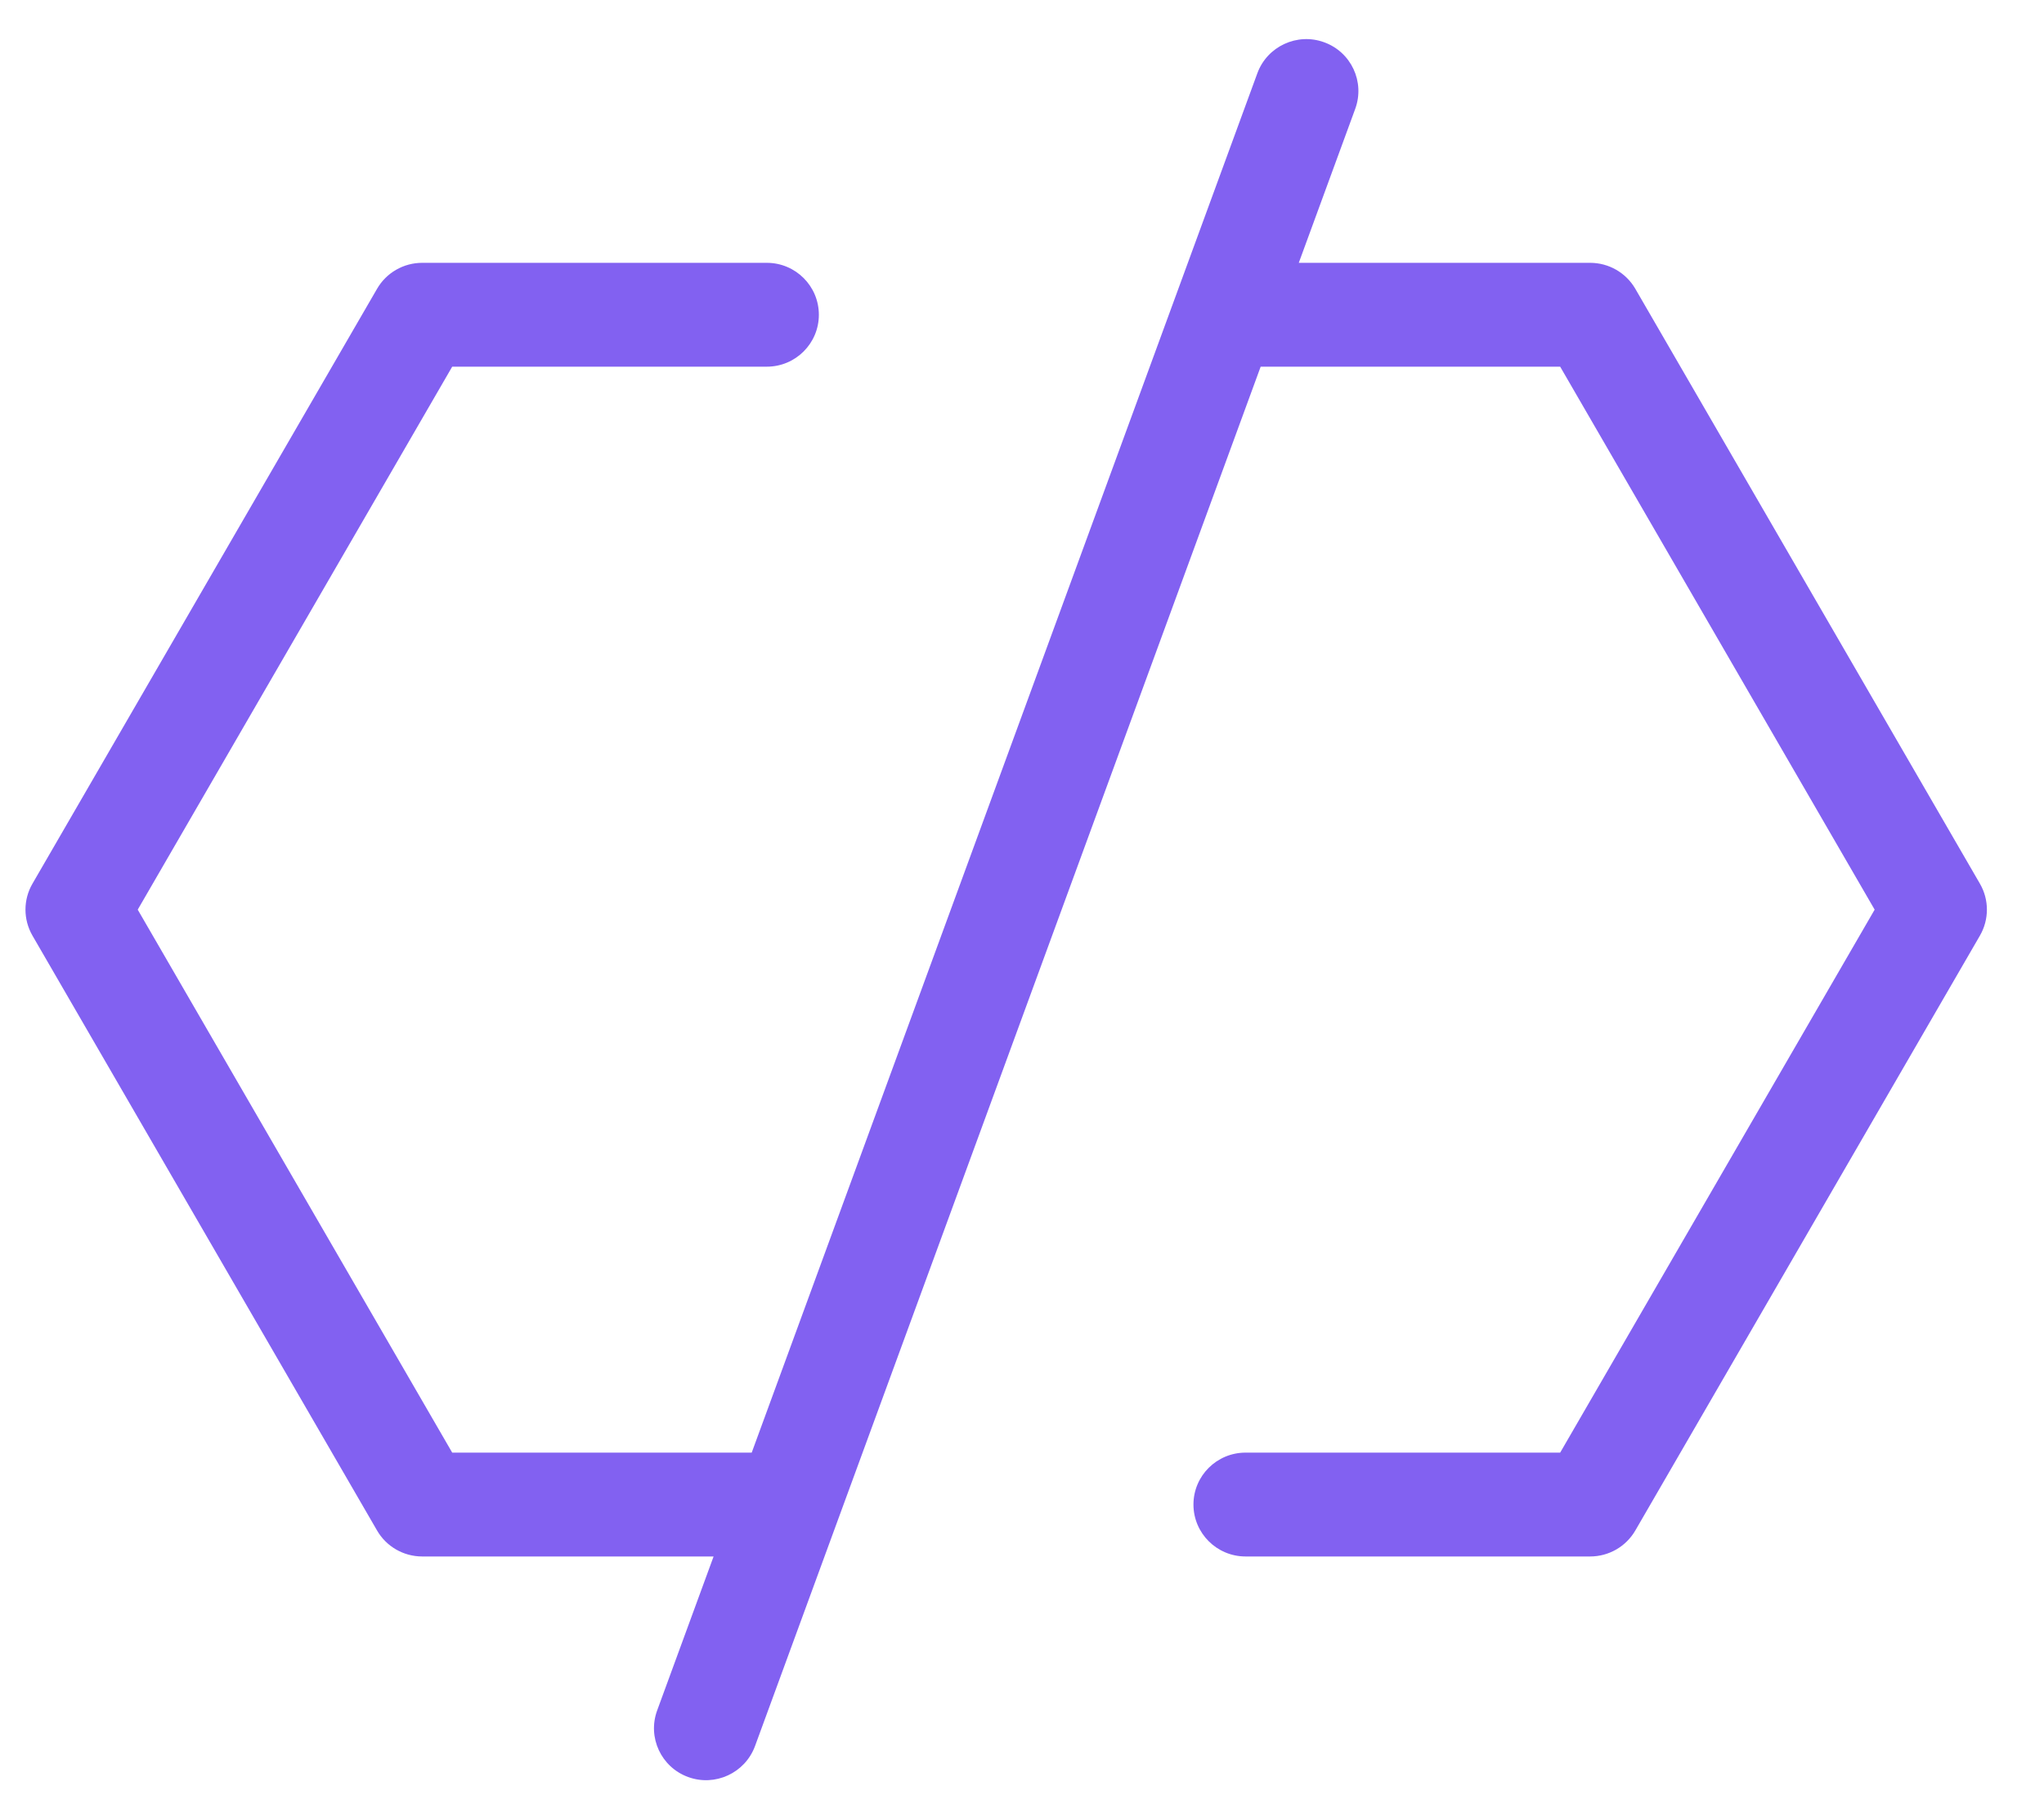 <svg width="34" height="30" viewBox="0 0 34 30" fill="none" xmlns="http://www.w3.org/2000/svg">
<path d="M32.934 14.696L27.202 4.803C27.047 4.536 26.761 4.371 26.451 4.371H21.604L22.543 1.81C22.707 1.362 22.476 0.866 22.026 0.703C21.579 0.539 21.079 0.77 20.915 1.218L12.504 24.158H7.522L2.291 15.128L7.522 6.098H12.755C13.234 6.098 13.621 5.711 13.621 5.235C13.621 4.758 13.234 4.371 12.755 4.371H7.022C6.713 4.371 6.426 4.536 6.272 4.803L0.54 14.696C0.385 14.963 0.385 15.292 0.54 15.56L6.272 25.453C6.426 25.72 6.713 25.885 7.022 25.885H11.87L10.931 28.446C10.767 28.894 10.998 29.39 11.447 29.553C11.893 29.716 12.393 29.489 12.559 29.038L20.97 6.098H25.952L31.183 15.128L25.952 24.158H20.719C20.24 24.158 19.852 24.544 19.852 25.021C19.852 25.498 20.24 25.885 20.719 25.885H26.451C26.761 25.885 27.047 25.72 27.202 25.453L32.934 15.56C33.089 15.292 33.089 14.963 32.934 14.696Z" fill="#8261F1"/>
</svg>
